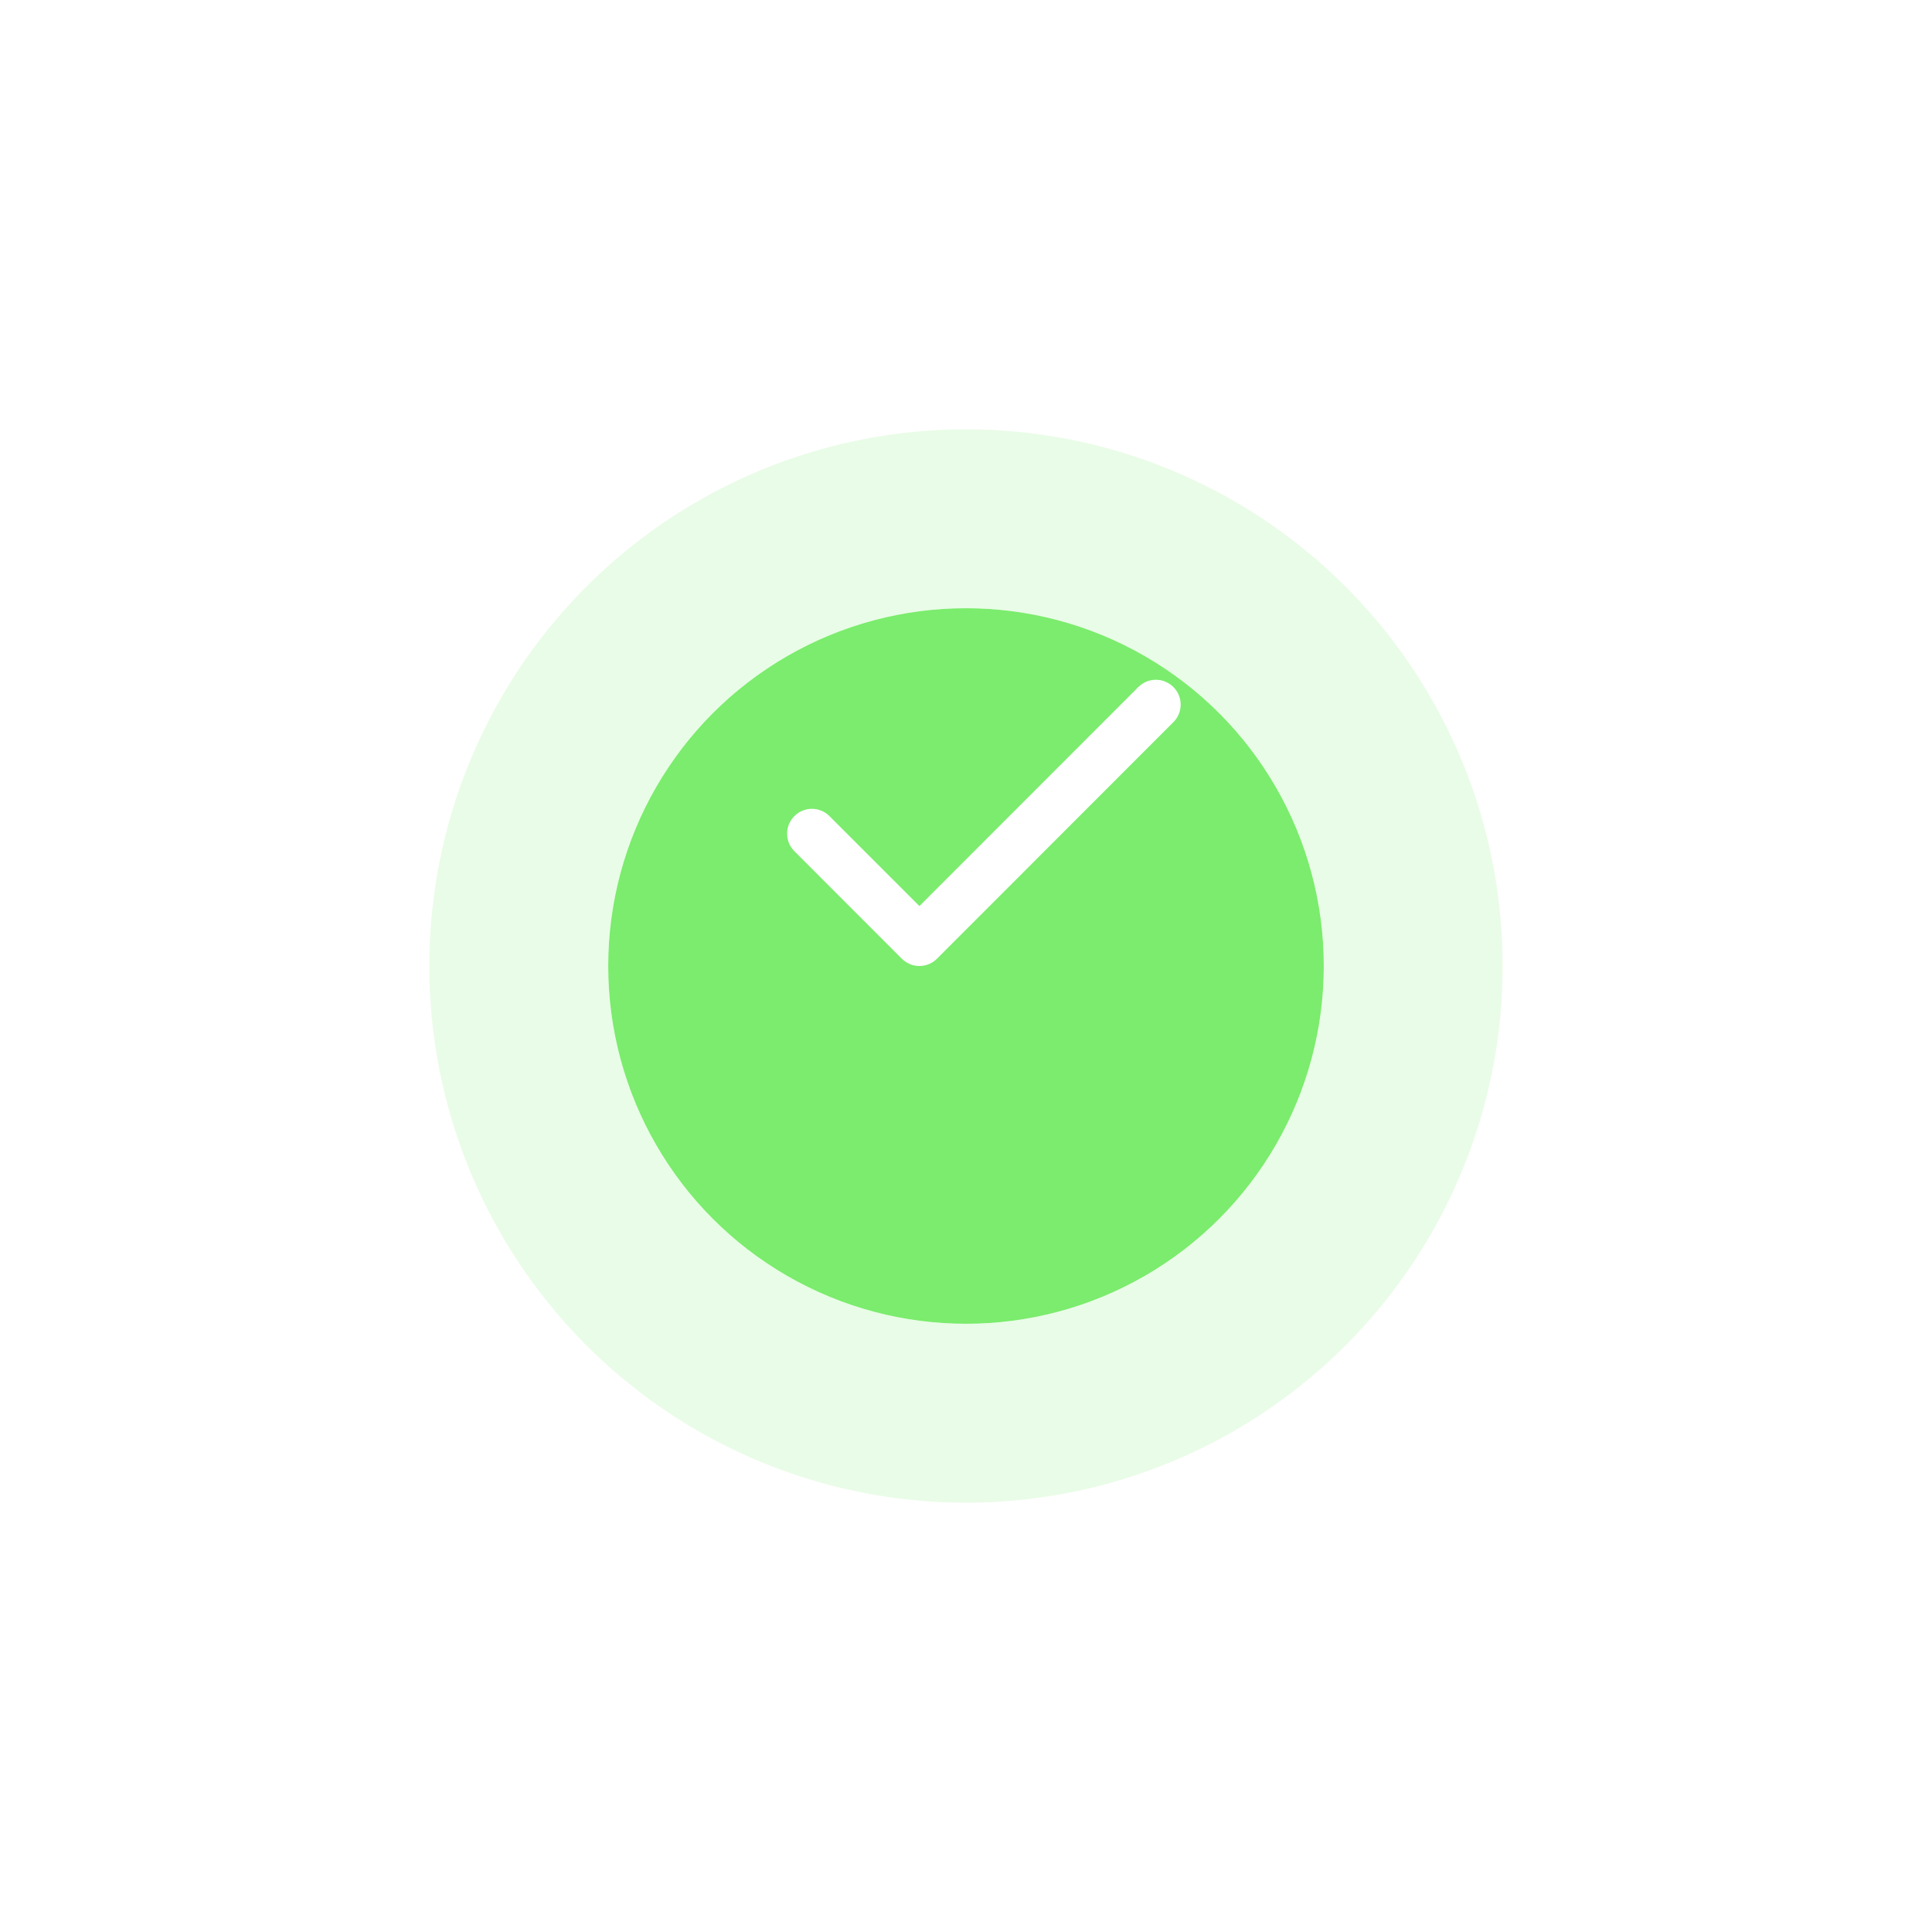 <svg width="54" height="54" viewBox="0 0 54 54" fill="none" xmlns="http://www.w3.org/2000/svg">
<g filter="url(#filter0_d_68_556)">
<circle cx="27" cy="23" r="10" fill="#7BEC6D"/>
<circle cx="27" cy="23" r="12.5" stroke="#ABF7A1" stroke-opacity="0.25" stroke-width="5"/>
</g>
<path fill-rule="evenodd" clip-rule="evenodd" d="M32.797 19.203C33.068 19.474 33.068 19.913 32.797 20.184L26.188 26.797C26.058 26.927 25.881 27 25.698 27C25.514 27 25.337 26.927 25.207 26.797L22.203 23.791C21.932 23.52 21.932 23.081 22.203 22.81C22.474 22.539 22.913 22.539 23.183 22.81L25.698 25.325L31.817 19.203C32.087 18.932 32.526 18.932 32.797 19.203Z" fill="white"/>
<defs>
<filter id="filter0_d_68_556" x="0" y="0" width="54" height="54" filterUnits="userSpaceOnUse" color-interpolation-filters="sRGB">
<feFlood flood-opacity="0" result="BackgroundImageFix"/>
<feColorMatrix in="SourceAlpha" type="matrix" values="0 0 0 0 0 0 0 0 0 0 0 0 0 0 0 0 0 0 127 0" result="hardAlpha"/>
<feOffset dy="4"/>
<feGaussianBlur stdDeviation="6"/>
<feColorMatrix type="matrix" values="0 0 0 0 0.671 0 0 0 0 0.969 0 0 0 0 0.631 0 0 0 0.35 0"/>
<feBlend mode="normal" in2="BackgroundImageFix" result="effect1_dropShadow_68_556"/>
<feBlend mode="normal" in="SourceGraphic" in2="effect1_dropShadow_68_556" result="shape"/>
</filter>
</defs>
</svg>
